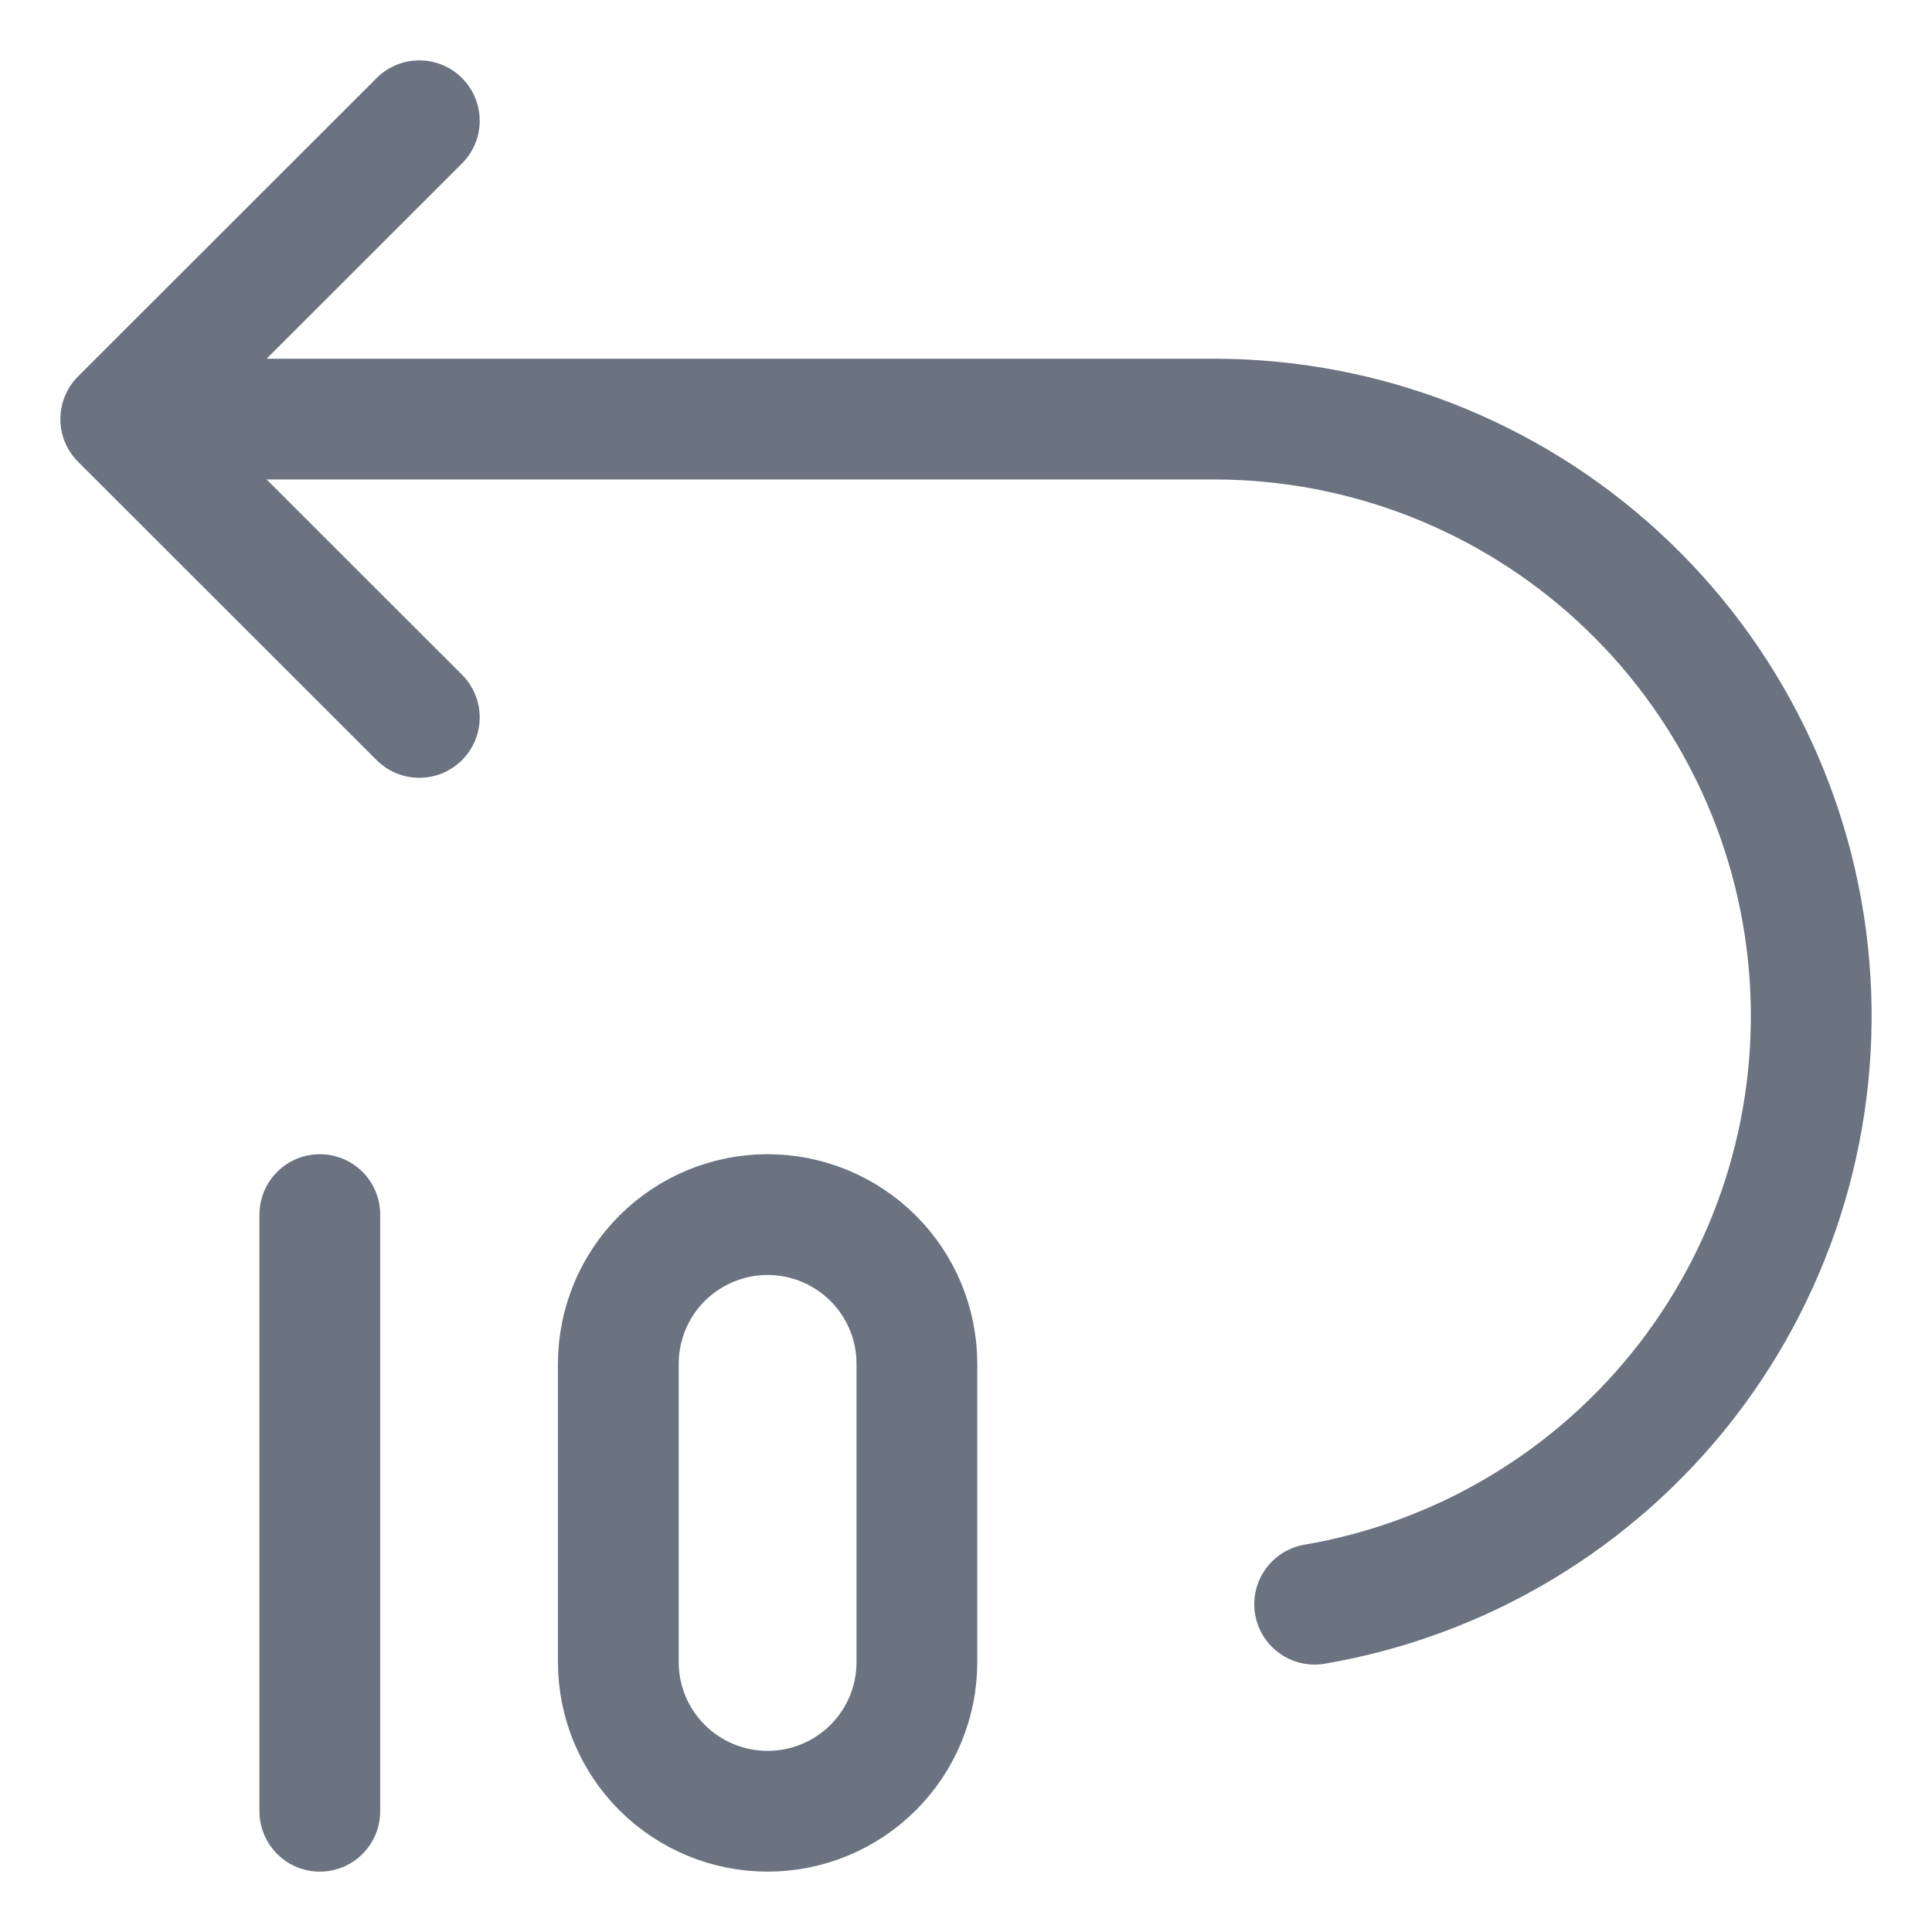<svg width="24" height="24" viewBox="0 0 24 24" fill="none" xmlns="http://www.w3.org/2000/svg">
    <g clip-path="url(#clip0_52_2664)">
        <path
            d="M5.209 8.912L1.5 5.206M1.5 5.206L5.209 1.5M1.5 5.206H15.099C16.956 5.211 18.745 5.911 20.11 7.17C21.476 8.428 22.319 10.152 22.474 12.002C22.629 13.852 22.084 15.692 20.947 17.16C19.809 18.627 18.162 19.615 16.331 19.928M3.973 15.088V22.5M7.681 16.941V20.647C7.681 21.139 7.877 21.61 8.224 21.957C8.572 22.305 9.044 22.5 9.536 22.5C10.027 22.5 10.499 22.305 10.847 21.957C11.195 21.61 11.39 21.139 11.39 20.647V16.941C11.39 16.45 11.195 15.978 10.847 15.631C10.499 15.284 10.027 15.088 9.536 15.088C9.044 15.088 8.572 15.284 8.224 15.631C7.877 15.978 7.681 16.45 7.681 16.941Z"
            stroke="#6B7280" stroke-width="1.5" stroke-miterlimit="10" stroke-linecap="round"
            stroke-linejoin="round" />
    </g>
    <defs>
        <clipPath id="clip0_52_2664">
            <rect width="24" height="24" fill="white" />
        </clipPath>
    </defs>
</svg>
